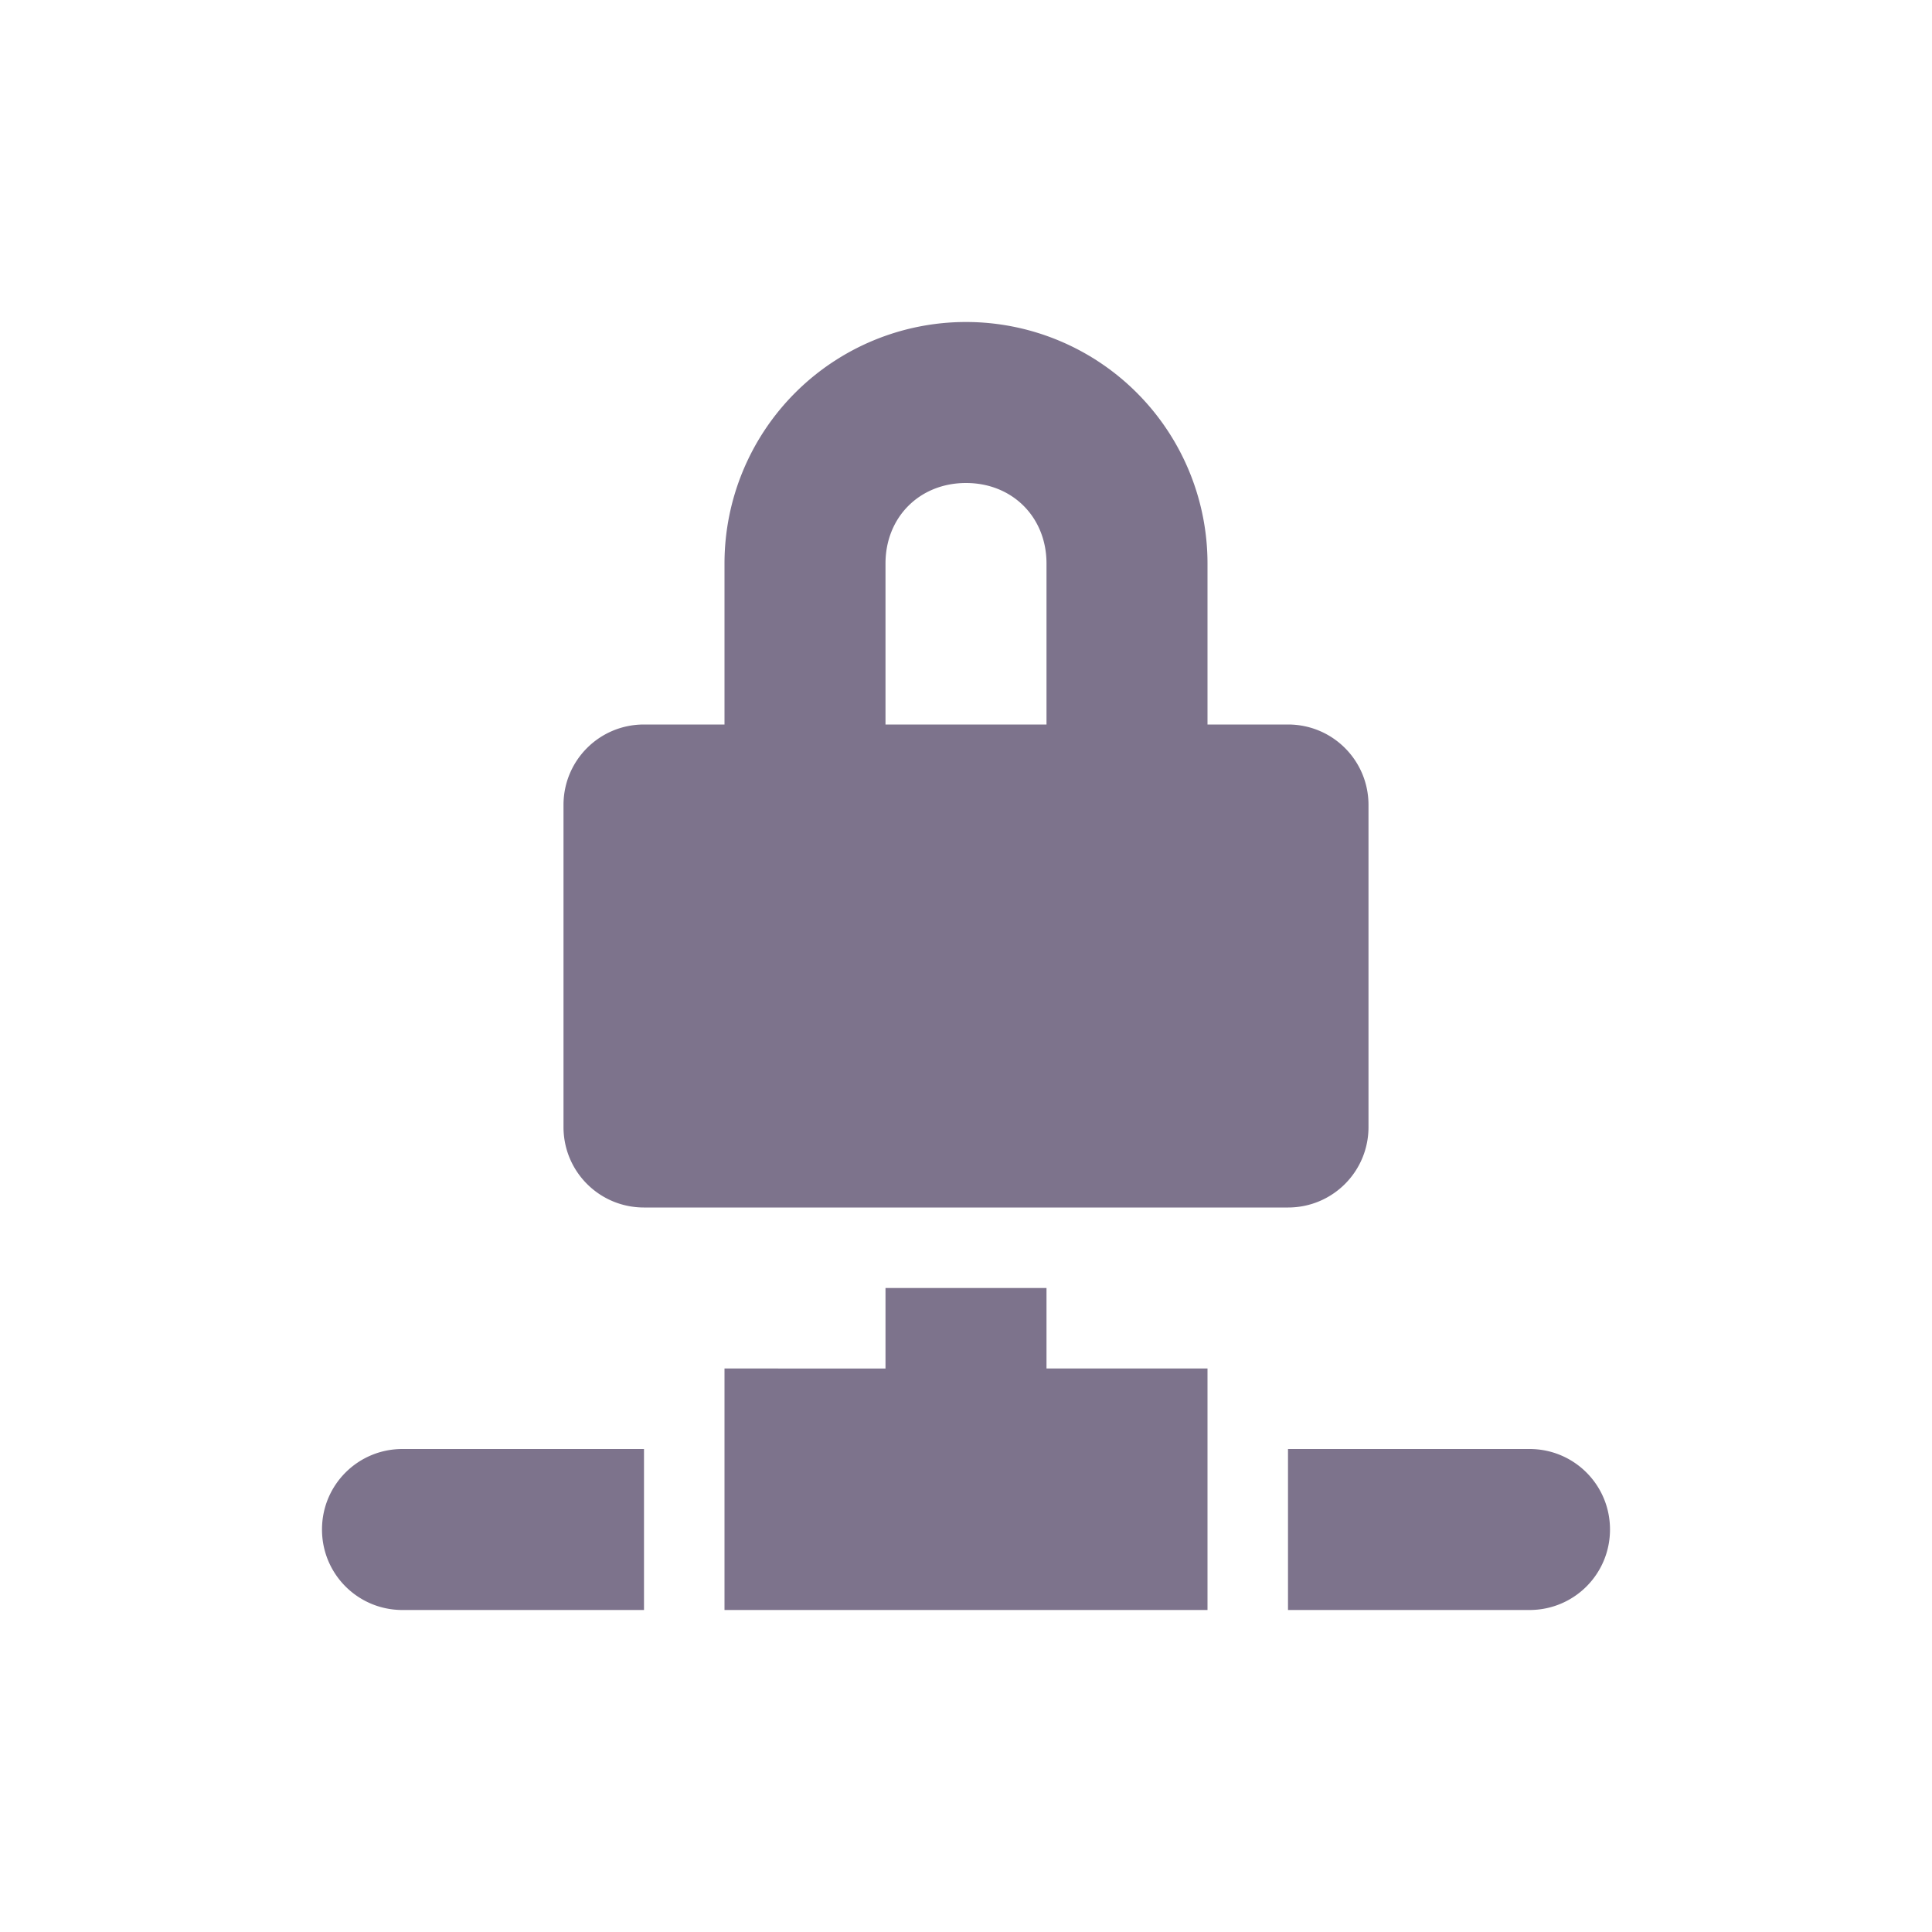 <svg xmlns="http://www.w3.org/2000/svg" width="24" height="24" version="1.1">
 <defs>
  <style id="current-color-scheme" type="text/css">
   .ColorScheme-Text { color:#7d738c; } .ColorScheme-Highlight { color:#4285f4; } .ColorScheme-NeutralText { color:#ff9800; } .ColorScheme-PositiveText { color:#4caf50; } .ColorScheme-NegativeText { color:#f44336; }
  </style>
 </defs>
 <path style="fill:currentColor" class="ColorScheme-Text" d="M 12,4 A 3,3 0 0 0 9,7 V 9 H 8 C 7.446,9 7,9.446 7,10 v 4 c 0,0.554 0.446,1 1,1 h 8 c 0.554,0 1,-0.446 1,-1 V 10 C 17,9.446 16.554,9 16,9 H 15 V 7 A 3,3 0 0 0 12,4 Z m 0,2 c 0.576,0 1,0.424 1,1 V 9 H 11 V 7 c 0,-0.576 0.424,-1 1,-1 z m -1,10 v 1 H 9 v 1 2 h 6 v -2 -1 h -2 v -1 z m -6,2 c -0.554,0 -1,0.446 -1,1 0,0.554 0.446,1 1,1 h 3 v -2 z m 11,0 v 2 h 3 c 0.554,0 1,-0.446 1,-1 0,-0.554 -0.446,-1 -1,-1 z"/>
</svg>
